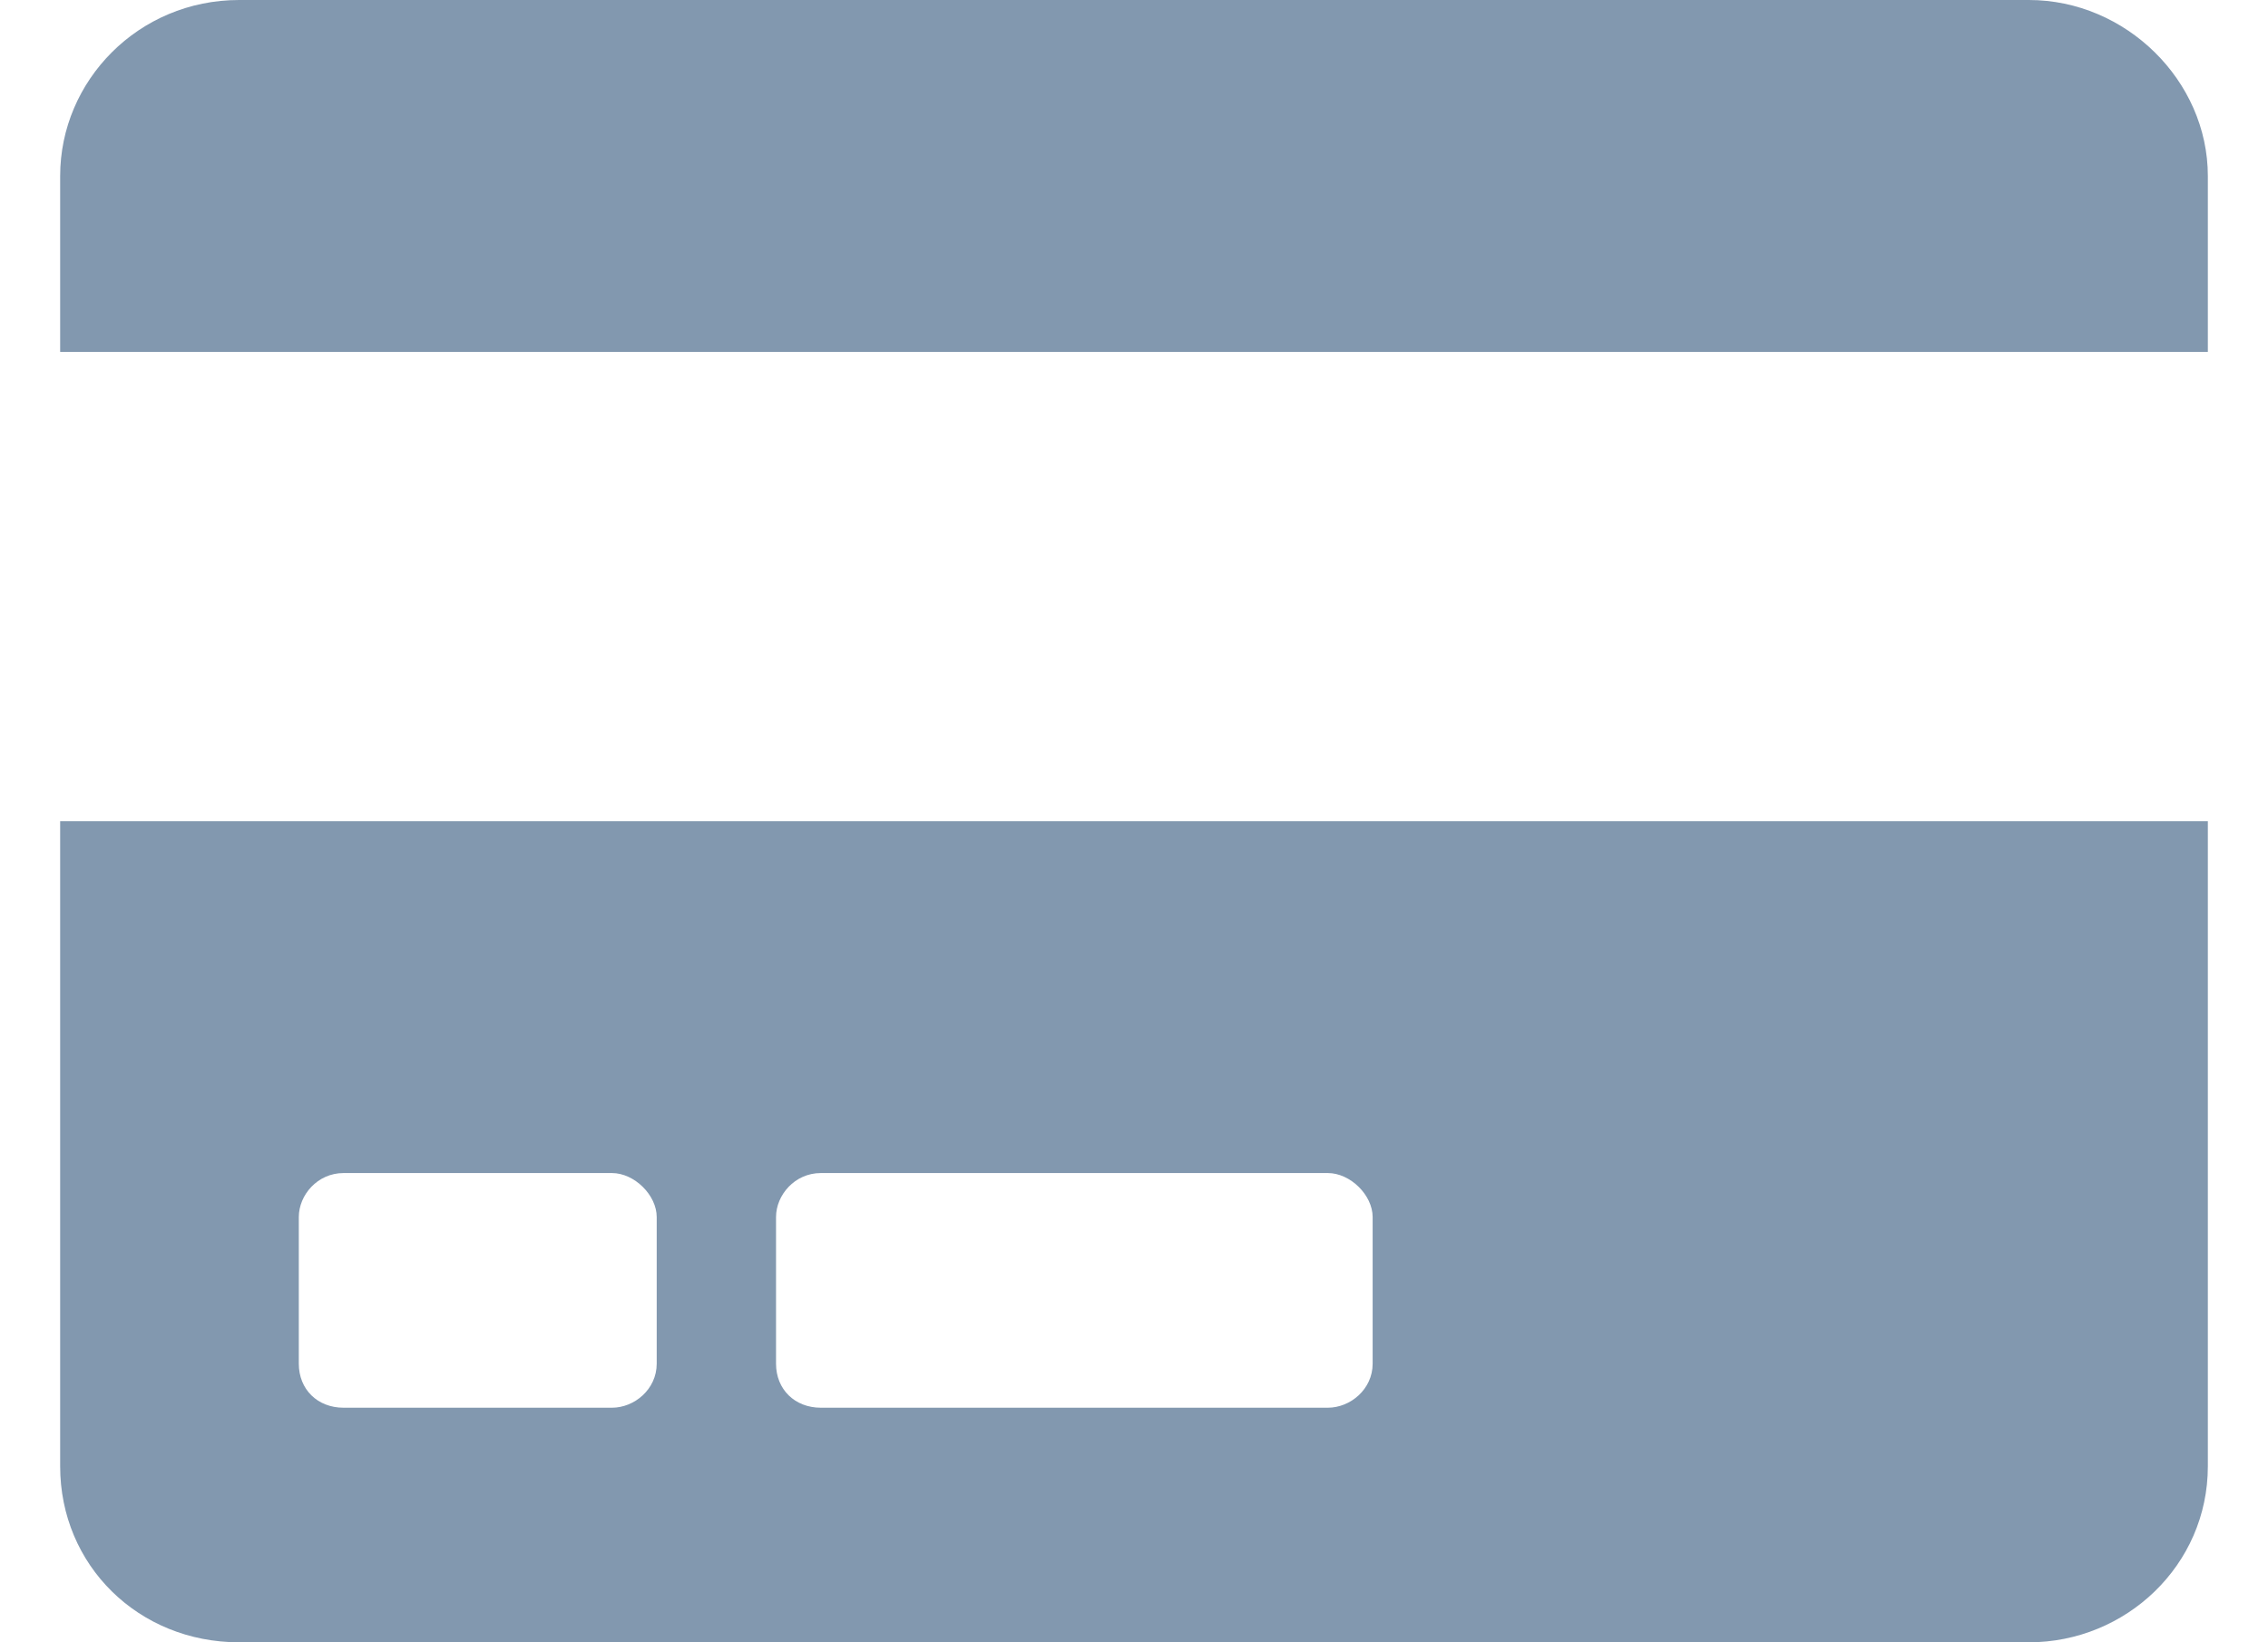 <svg width="29" height="21" viewBox="0 0 34 26" fill="none" xmlns="http://www.w3.org/2000/svg">
<path d="M0 23.214V13H34V23.214C34 24.781 32.701 26 31.167 26H2.833C1.24 26 0 24.781 0 23.214ZM11.333 19.268V21.589C11.333 21.995 11.629 22.286 12.042 22.286H20.069C20.424 22.286 20.778 21.995 20.778 21.589V19.268C20.778 18.92 20.424 18.571 20.069 18.571H12.042C11.629 18.571 11.333 18.92 11.333 19.268ZM3.778 19.268V21.589C3.778 21.995 4.073 22.286 4.486 22.286H8.736C9.09 22.286 9.444 21.995 9.444 21.589V19.268C9.444 18.92 9.09 18.571 8.736 18.571H4.486C4.073 18.571 3.778 18.92 3.778 19.268ZM34 2.786V5.571H0V2.786C0 1.277 1.24 0 2.833 0H31.167C32.701 0 34 1.277 34 2.786Z" fill="#8298AF"/>
</svg>
